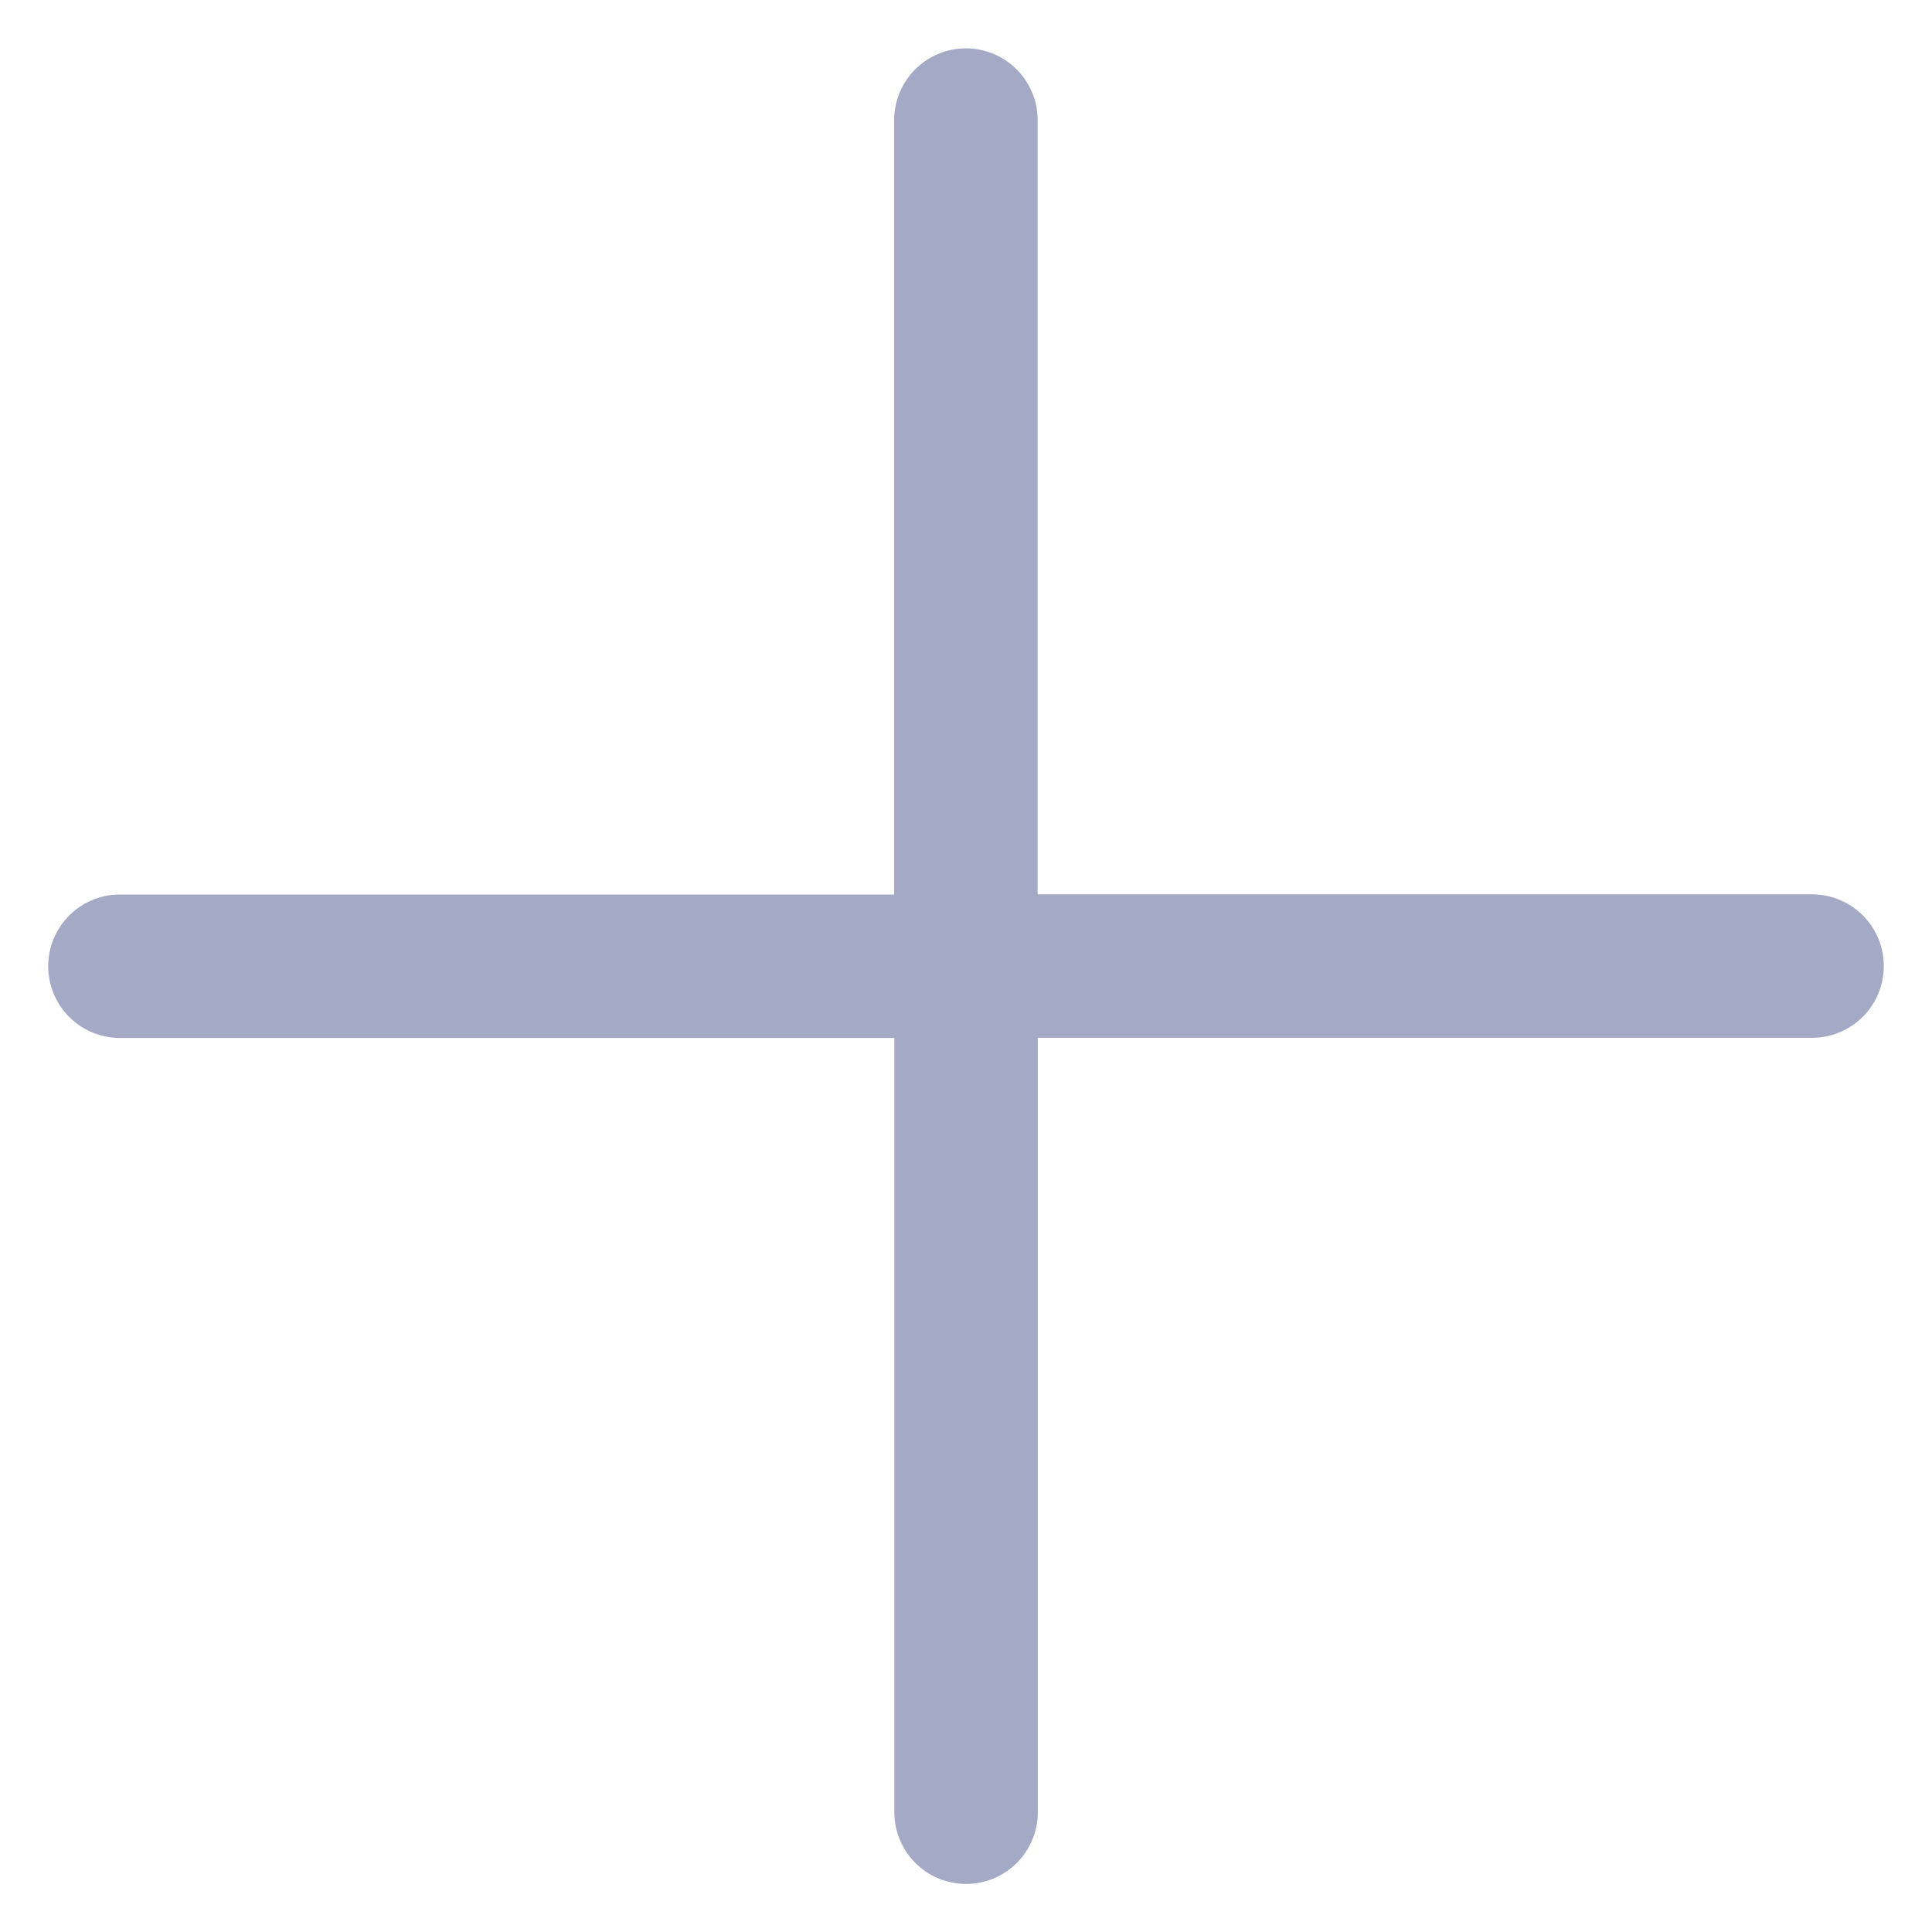 <svg xmlns="http://www.w3.org/2000/svg" xmlns:xlink="http://www.w3.org/1999/xlink" width="12" height="12" viewBox="0 0 12 12">

  <g id="custom_1">
    <g id="plus" transform="translate(0.3 0.3)">
      <g id="Group_1" data-name="Group 1" transform="translate(0)">
        <path id="Path_1" data-name="Path 1" d="M10.954,5.254H6.145V.445a.445.445,0,0,0-.891,0v4.81H.445a.445.445,0,0,0,0,.891h4.81v4.809a.445.445,0,1,0,.891,0V6.145h4.809a.445.445,0,1,0,0-.891Z" transform="translate(0 0.001)" fill="#a4aac5"/>
      </g>
    </g>
  </g>
</svg>
